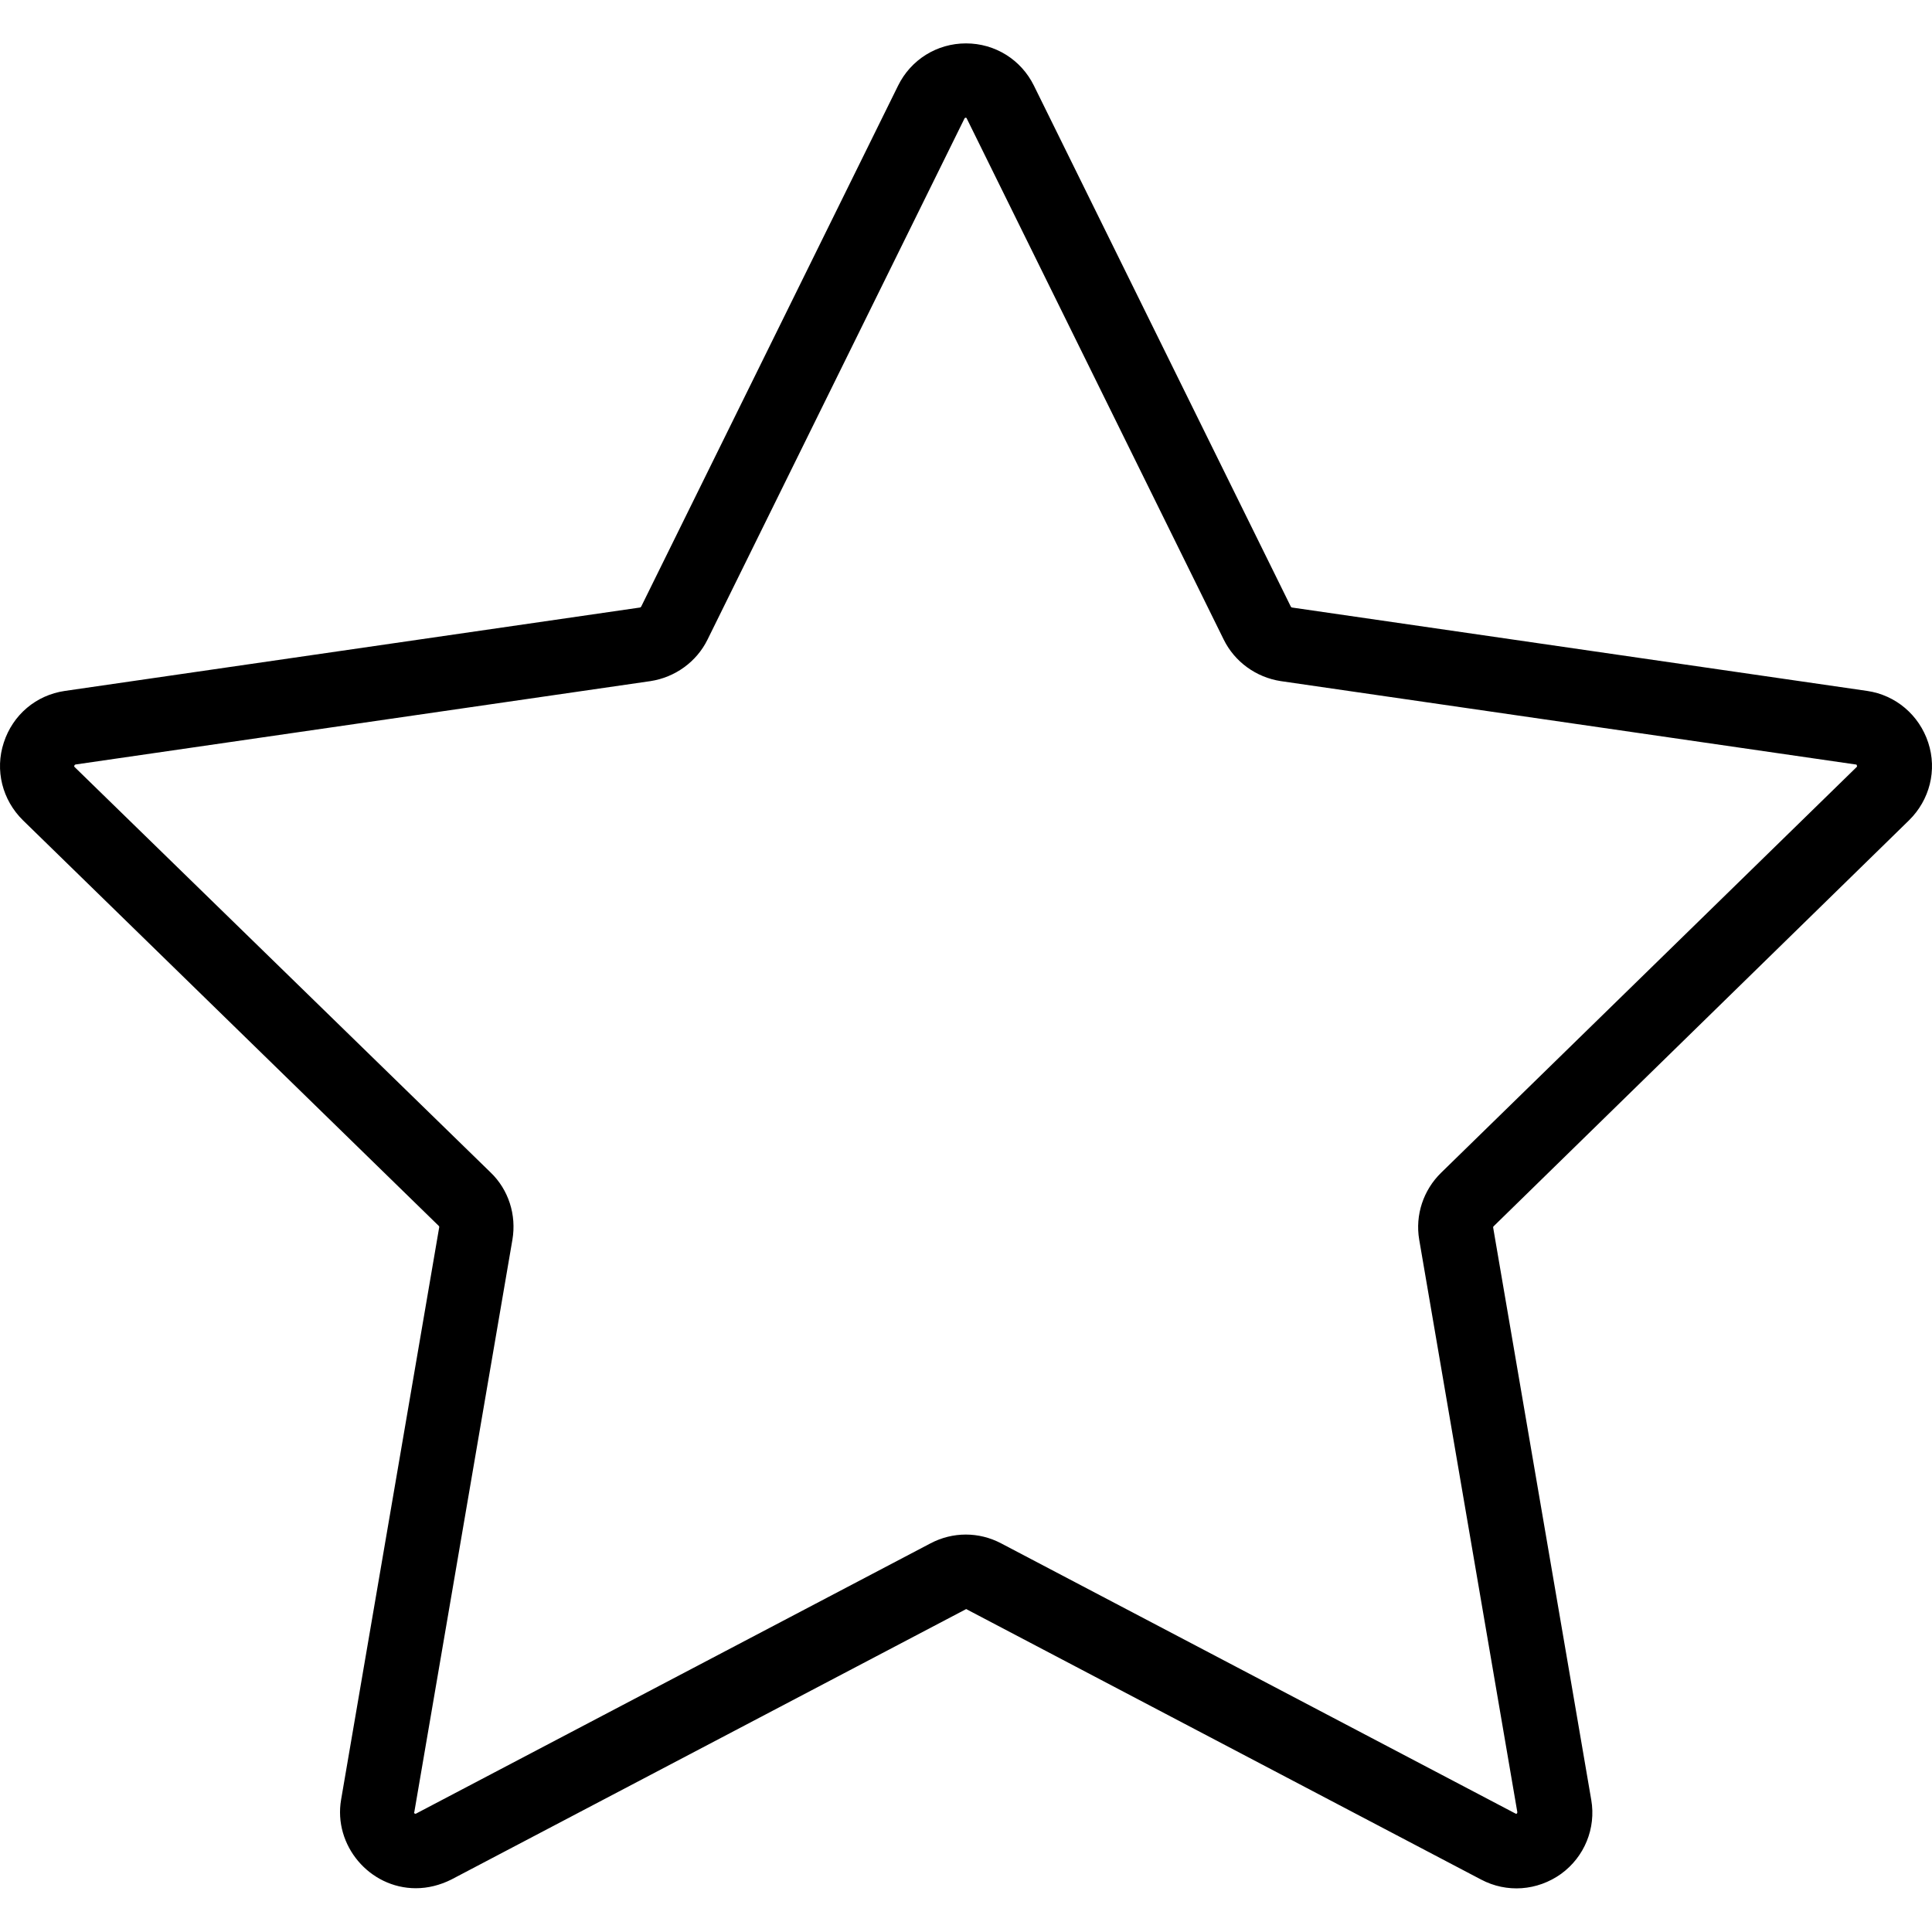 <?xml version="1.0" encoding="utf-8"?>
<!-- Generator: Adobe Illustrator 23.0.2, SVG Export Plug-In . SVG Version: 6.00 Build 0)  -->
<svg version="1.1" id="Layer_1" xmlns="http://www.w3.org/2000/svg" xmlns:xlink="http://www.w3.org/1999/xlink" x="0px" y="0px"
	 viewBox="0 0 512 512" style="enable-background:new 0 0 512 512;" xml:space="preserve">
<g>
	<g>
		<path d="M505.9,217.4c5.5-5.4,7.5-13.3,5.1-20.6c-2.4-7.3-8.6-12.6-16.2-13.7L342.4,161c-0.1,0-0.2-0.1-0.3-0.2L274,22.7
			c-3.4-6.9-10.3-11.2-18-11.2c-7.7,0-14.6,4.3-18,11.2l-68.1,138.1c-0.1,0.1-0.2,0.2-0.3,0.2L17.2,183.1
			c-7.6,1.1-13.8,6.3-16.2,13.7c-2.4,7.3-0.4,15.2,5.1,20.6l110.2,107.5c0.1,0.1,0.1,0.2,0.1,0.3l-26,151.7
			c-2.1,12.1,7.5,23.5,19.8,23.5c3.2,0,6.4-0.8,9.4-2.3l136.3-71.6c0.1-0.1,0.2-0.1,0.3,0l136.3,71.6c6.8,3.6,14.9,3,21.2-1.5
			c6.2-4.5,9.3-12.1,8-19.6l-26-151.7c0-0.1,0-0.2,0.1-0.3L505.9,217.4z M376.1,328.5l26,151.7c0,0.2,0,0.2-0.1,0.4
			c-0.2,0.1-0.2,0.1-0.4,0L265.3,409c-5.9-3.1-12.8-3.1-18.7,0l-136.3,71.6c-0.1,0.1-0.2,0.1-0.4,0c-0.2-0.1-0.2-0.2-0.1-0.4
			l26-151.7c1.1-6.5-1-13.2-5.8-17.8L19.8,203.3c-0.1-0.1-0.2-0.2-0.1-0.4c0.1-0.2,0.1-0.2,0.3-0.3l152.4-22.1
			c6.5-1,12.2-5.1,15.1-11l68.1-138.1c0.1-0.1,0.1-0.2,0.3-0.2c0.2,0,0.3,0.1,0.3,0.2l68.1,138.1c2.9,5.9,8.6,10,15.1,11l152.4,22.1
			c0.2,0,0.2,0,0.3,0.3c0.1,0.2,0,0.3-0.1,0.4L381.9,310.8C377.2,315.4,375,322,376.1,328.5z"/>
	</g>
</g>
</svg>
